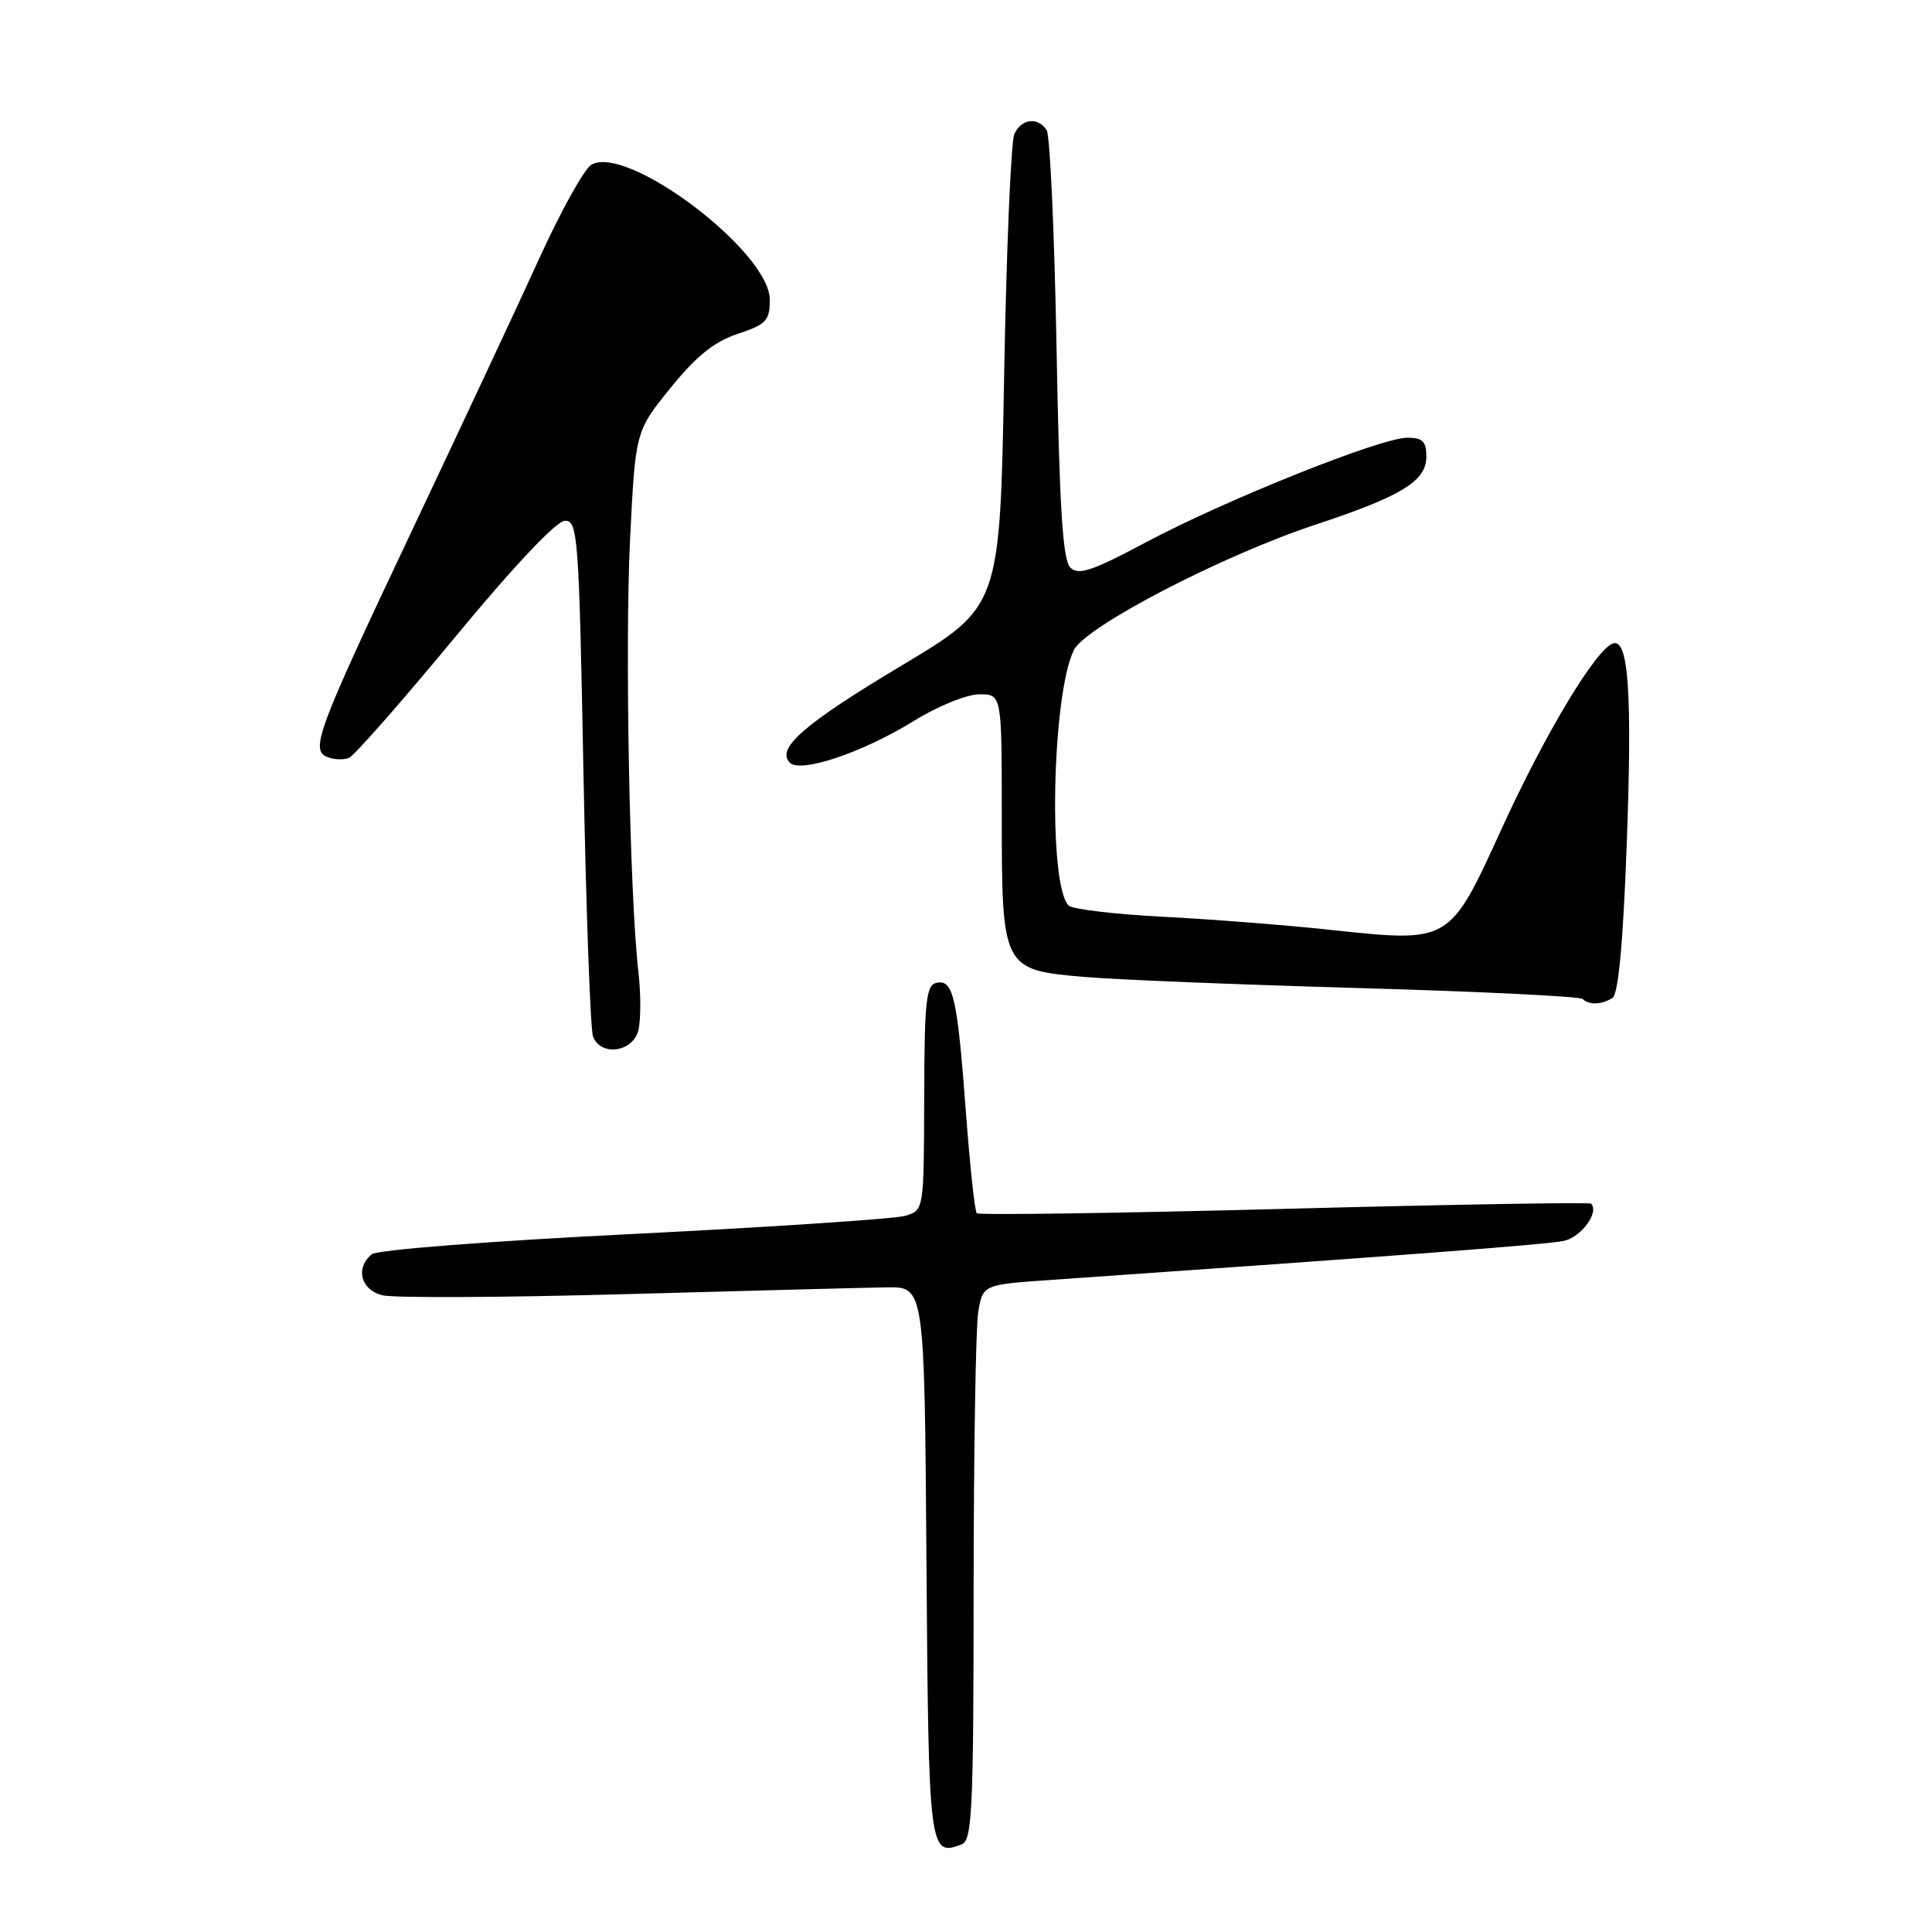 <?xml version="1.0" encoding="UTF-8" standalone="no"?>
<!DOCTYPE svg PUBLIC "-//W3C//DTD SVG 1.1//EN" "http://www.w3.org/Graphics/SVG/1.1/DTD/svg11.dtd" >
<svg xmlns="http://www.w3.org/2000/svg" xmlns:xlink="http://www.w3.org/1999/xlink" version="1.1" viewBox="0 0 256 256">
 <g >
 <path fill="currentColor"
d=" M 127.42 244.39 C 128.82 243.86 129.00 239.94 129.01 210.64 C 129.02 192.41 129.29 175.86 129.62 173.86 C 130.23 170.22 130.23 170.22 139.36 169.59 C 184.62 166.45 204.91 164.91 207.20 164.43 C 209.52 163.94 211.95 160.62 210.82 159.49 C 210.62 159.29 192.33 159.60 170.18 160.18 C 148.03 160.76 129.69 161.02 129.43 160.76 C 129.16 160.50 128.52 154.48 127.99 147.39 C 126.85 132.15 126.32 129.79 124.12 130.22 C 122.72 130.50 122.49 132.52 122.46 145.45 C 122.42 160.36 122.42 160.36 119.96 161.10 C 118.61 161.50 102.43 162.58 84.01 163.50 C 64.82 164.45 49.98 165.61 49.26 166.20 C 47.05 168.03 47.80 170.91 50.67 171.63 C 52.13 172.00 66.64 171.93 82.92 171.48 C 99.19 171.03 114.75 170.62 117.50 170.58 C 122.50 170.50 122.50 170.50 122.76 206.95 C 123.04 245.40 123.12 246.04 127.42 244.39 Z  M 84.58 136.54 C 84.92 135.18 84.93 131.70 84.59 128.79 C 83.42 118.55 82.79 85.46 83.49 71.39 C 84.20 57.15 84.20 57.15 88.85 51.40 C 92.27 47.17 94.63 45.28 97.75 44.24 C 101.54 42.98 102.00 42.50 102.00 39.70 C 102.00 33.37 83.18 19.12 78.38 21.81 C 77.45 22.33 74.36 27.87 71.51 34.13 C 68.66 40.38 61.11 56.52 54.73 70.00 C 41.93 97.06 41.05 99.42 43.43 100.33 C 44.29 100.67 45.56 100.70 46.25 100.42 C 46.94 100.13 53.25 92.95 60.28 84.45 C 68.17 74.90 73.75 69.00 74.87 69.00 C 76.57 69.00 76.72 71.06 77.31 102.35 C 77.66 120.69 78.23 136.44 78.58 137.35 C 79.60 140.01 83.85 139.43 84.58 136.54 Z  M 213.66 132.23 C 214.44 131.74 215.07 124.97 215.55 111.88 C 216.29 91.85 215.79 84.57 213.73 85.26 C 211.47 86.01 204.76 97.16 199.02 109.72 C 192.00 125.06 192.25 124.91 176.17 123.20 C 170.30 122.57 160.32 121.79 154.00 121.47 C 147.68 121.14 142.09 120.47 141.60 119.99 C 138.87 117.29 139.38 92.07 142.29 86.14 C 143.82 83.02 161.99 73.59 174.31 69.52 C 185.74 65.74 189.00 63.74 189.00 60.51 C 189.00 58.49 188.51 58.00 186.47 58.00 C 182.97 58.00 162.34 66.26 151.82 71.87 C 144.68 75.67 142.90 76.27 141.82 75.20 C 140.82 74.22 140.38 67.24 140.00 46.20 C 139.72 30.97 139.14 17.94 138.69 17.25 C 137.53 15.46 135.35 15.71 134.41 17.75 C 133.96 18.71 133.35 33.20 133.05 49.95 C 132.50 80.39 132.50 80.39 119.50 88.17 C 106.53 95.93 102.79 99.19 104.66 101.06 C 106.08 102.48 114.28 99.73 121.04 95.56 C 124.25 93.57 128.11 92.00 129.77 92.00 C 132.74 92.00 132.74 92.00 132.74 107.98 C 132.74 128.37 132.82 128.52 143.70 129.45 C 147.99 129.82 164.45 130.48 180.29 130.93 C 196.12 131.38 209.36 132.03 209.71 132.37 C 210.54 133.20 212.23 133.14 213.66 132.23 Z "/>
</g>
</svg>